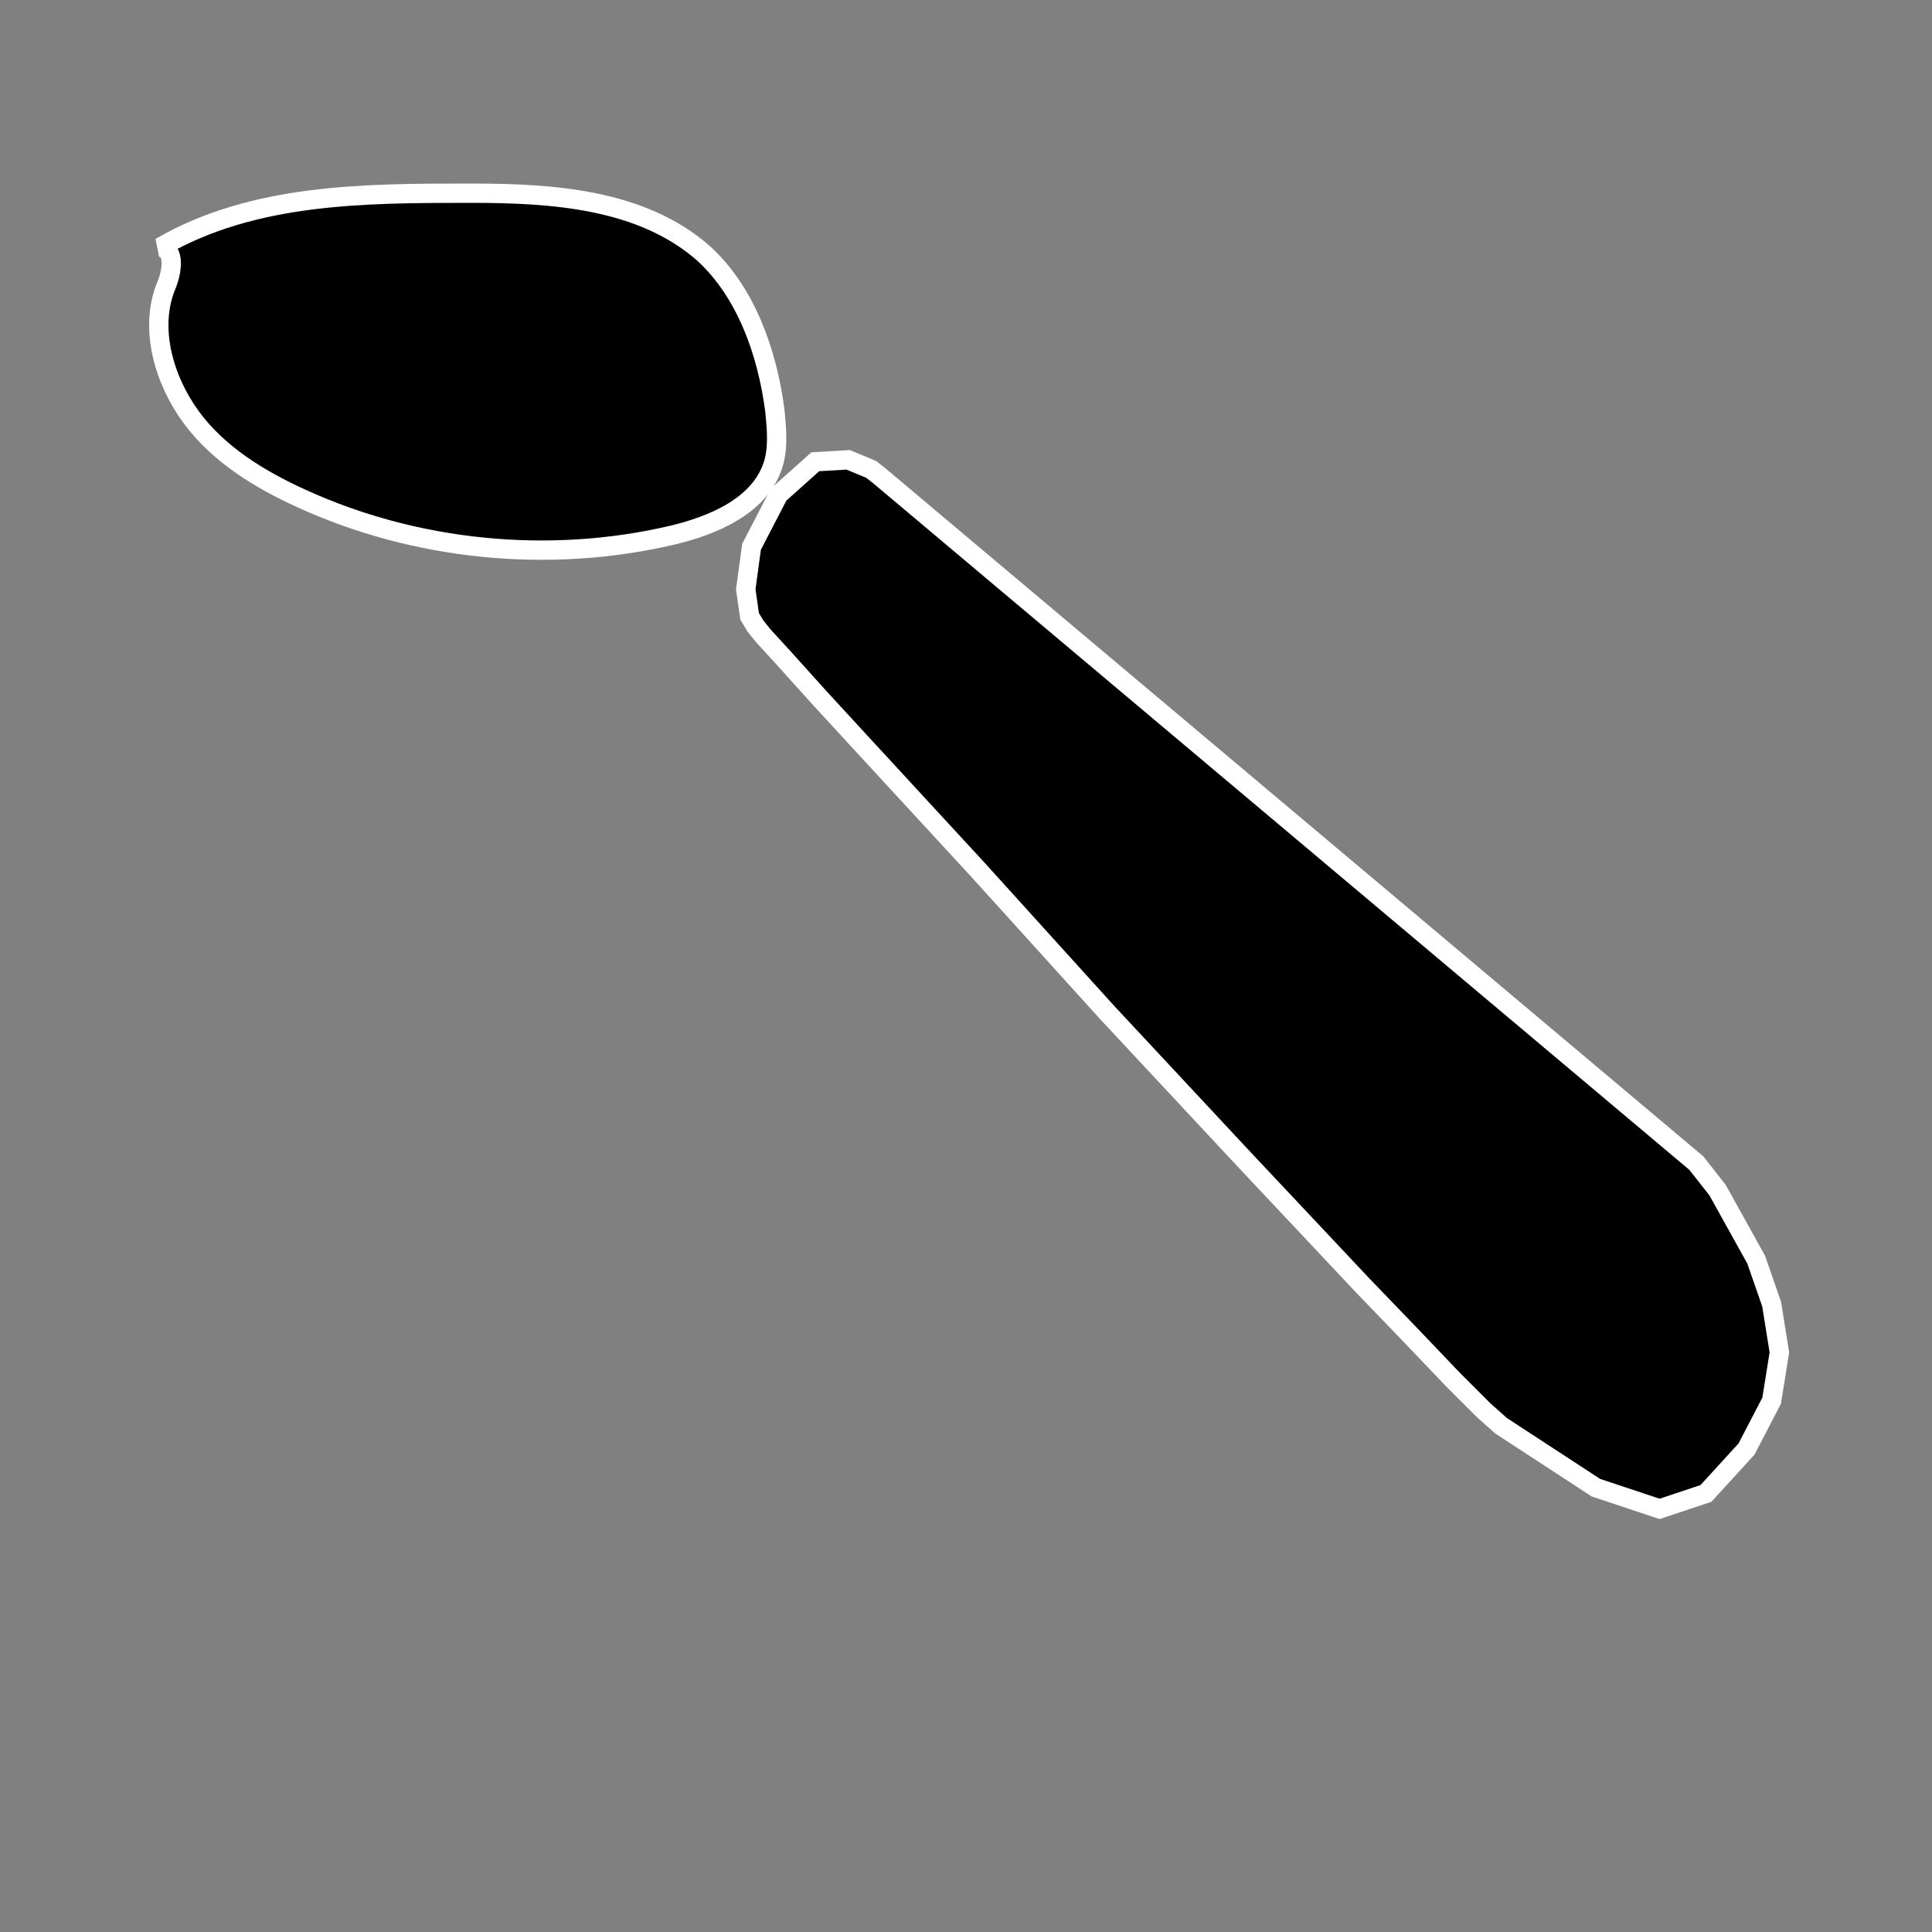 <?xml version="1.0" encoding="utf-8"?>
<!-- Generator: Adobe Illustrator 17.1.0, SVG Export Plug-In . SVG Version: 6.00 Build 0)  -->
<!DOCTYPE svg PUBLIC "-//W3C//DTD SVG 1.1//EN" "http://www.w3.org/Graphics/SVG/1.1/DTD/svg11.dtd">
<svg version="1.1"
	 id="レイヤー_1" xmlns:inkscape="http://www.inkscape.org/namespaces/inkscape" xmlns:sodipodi="http://sodipodi.sourceforge.net/DTD/sodipodi-0.dtd" xmlns:dc="http://purl.org/dc/elements/1.1/" xmlns:cc="http://creativecommons.org/ns#" xmlns:rdf="http://www.w3.org/1999/02/22-rdf-syntax-ns#" xmlns:svg="http://www.w3.org/2000/svg" inkscape:version="0.48.4 r" sodipodi:docname="1-2r.svg"
	 xmlns="http://www.w3.org/2000/svg" xmlns:xlink="http://www.w3.org/1999/xlink" x="0px" y="0px" viewBox="0 0 100 100"
	 enable-background="new 0 0 100 100" xml:space="preserve">
<rect x="0" y="0" width="100" height="100" fill="#808080" stroke="none"/>
<sodipodi:namedview  pagecolor="#ffffff" showgrid="false" guidetolerance="10" inkscape:cx="50" gridtolerance="10" inkscape:cy="50" objecttolerance="10" inkscape:zoom="2.36" borderopacity="1" bordercolor="#666666" id="namedview3301" inkscape:window-maximized="0" inkscape:pageopacity="0" inkscape:window-y="0" inkscape:window-height="480" inkscape:current-layer="レイヤー_1" inkscape:window-x="0" inkscape:pageshadow="2" inkscape:window-width="834">
	</sodipodi:namedview>
<g id="レイヤー_2">
	<path id="path3267" fill="none" stroke="#231815" stroke-miterlimit="10" d="M60,159.1"/>
</g>
<polygon id="polygon3215" points="86.5,78.1 85,78.1 87.3,78.1 87.3,78.1 "/>
<polygon stroke="#FFFFFF" stroke-miterlimit="2.613" points="39.1,32.4 38.8,31.9 38.6,30.5 38.9,28.3 40.3,25.6 42.2,23.9 
	43.9,23.8 45.1,24.3 45.6,24.7 87.8,60.2 88.9,61.6 90.9,65.2 91.7,67.5 92.1,70 91.7,72.5 90.4,75 88.3,77.3 85.9,78.1 82.6,77 
	77.7,73.8 76.8,73 75.2,71.4 73.1,69.2 70.5,66.5 64.2,59.8 57.3,52.4 50.6,45 44.7,38.6 42.4,36.1 40.6,34.1 39.5,32.9 "/>
<path stroke="#FFFFFF" stroke-miterlimit="2.613" d="M40,24.1c-0.7,2.1-3.1,3.1-5.2,3.6c-6.4,1.5-13.3,0.8-19.2-1.9
	c-2.2-1-4.3-2.3-5.7-4.2S7.7,17,8.6,14.8c0.3-0.7,0.5-1.9-0.3-2c4.8-2.8,10.6-2.8,16.1-2.8c4.2,0,8.8,0.3,12,3.1
	c2.2,2,3.3,5.1,3.7,8.1C40.2,22.2,40.3,23.2,40,24.1z"/>
</svg>
